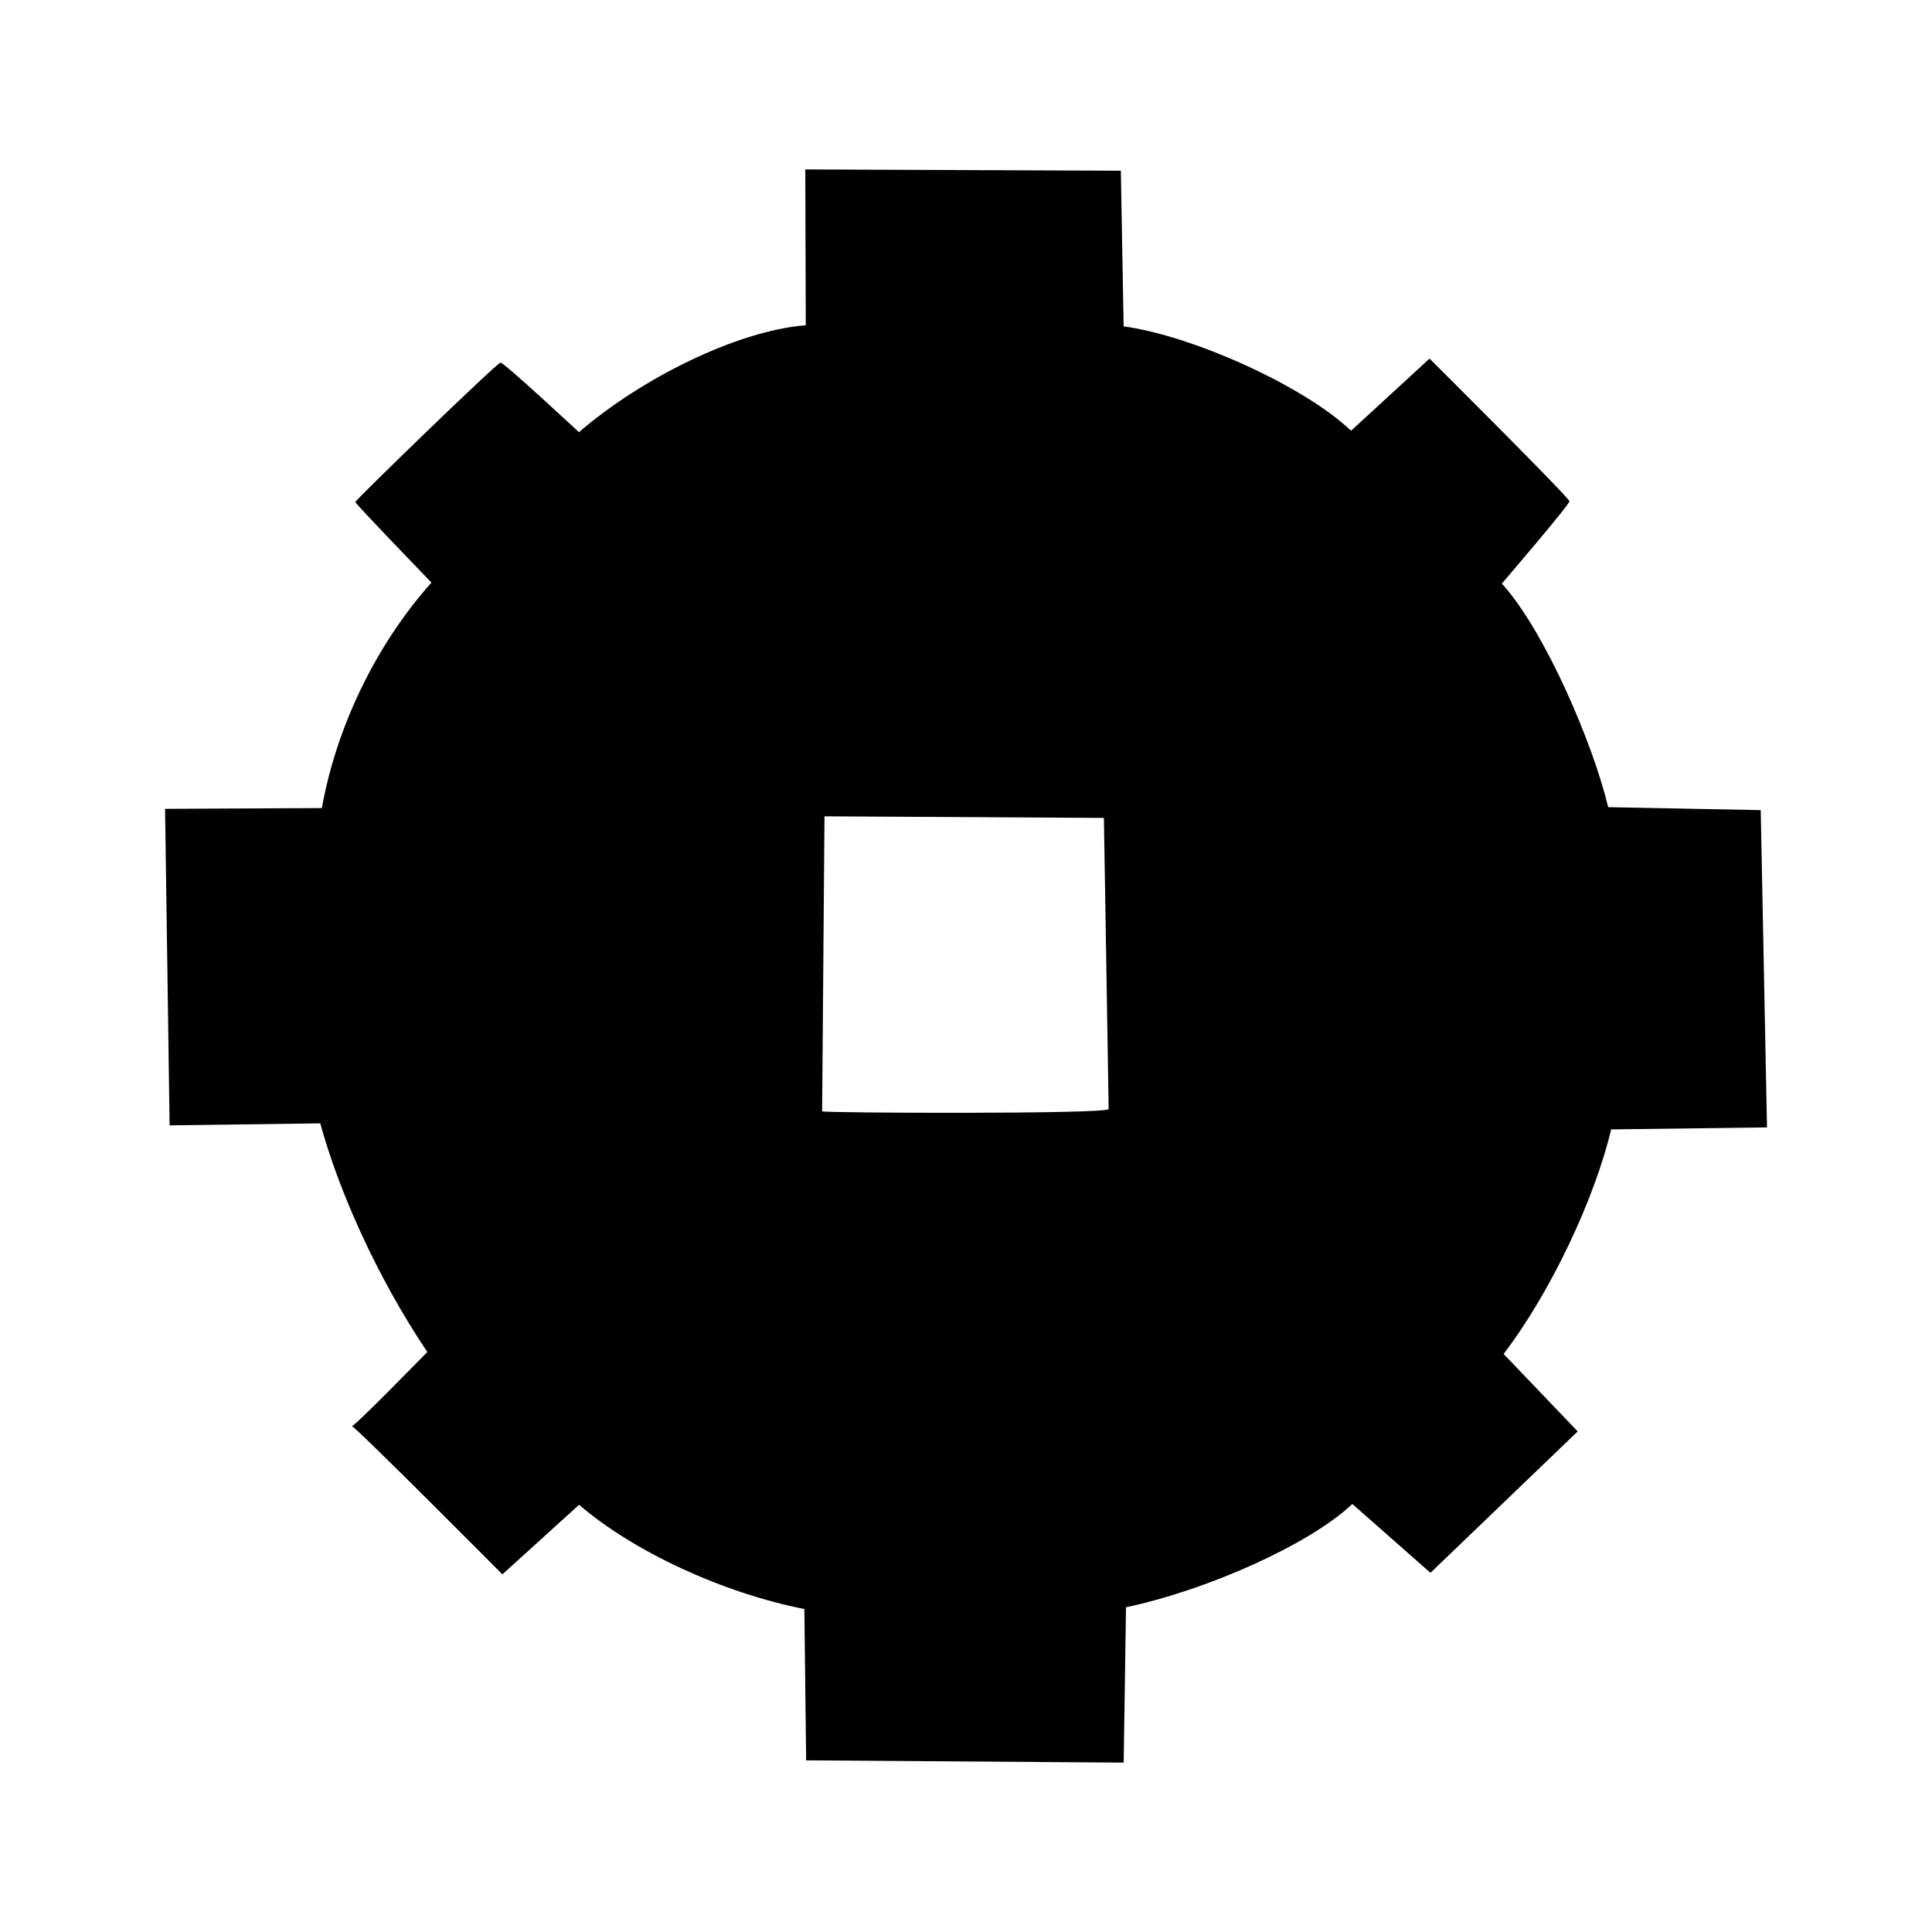 <svg id="SvgjsSvg1001" width="288" height="288" xmlns="http://www.w3.org/2000/svg" version="1.1" xmlns:xlink="http://www.w3.org/1999/xlink" xmlns:svgjs="http://svgjs.com/svgjs"><defs id="SvgjsDefs1002"></defs><g id="SvgjsG1008"><svg xmlns="http://www.w3.org/2000/svg" viewBox="0 0 200 200" width="288" height="288"><rect width="100%" height="100%" fill="transparent" class="colortransparent svgShape"></rect><rect width="100%" height="100%" x="-100" y="-100" fill="#000000" rx="0" ry="0" transform="translate(100 100)" vector-effect="non-scaling-stroke" visibility="hidden" class="colorfff svgShape"></rect><path fill="#000000" d="M 353.348 191.172 L 353.817 223.936 L 369.414 223.73 C 371.265 230.53 375.219 239.559 380.494 247.396 C 380.494 247.396 372.661 255.439 372.661 255.072 C 372.661 254.705 388.266 270.417 388.266 270.417 L 396.207 263.212 C 401.821 268.052 411.08 272.343 419.527 274.006 L 419.712 289.672 L 452.583 289.905 L 452.823 273.825 C 461.263 272.037 471.834 267.314 476.253 263.133 L 484.341 270.258 L 499.584 255.619 L 491.913 247.603 C 496.841 241.142 501.362 231.453 503.047 224.355 L 519.179 224.148 L 518.529 191.304 L 502.734 190.996 C 501.218 184.552 496.225 172.812 491.732 167.85 C 491.732 167.85 498.726 159.701 498.726 159.334 C 498.726 158.967 484.246 144.56 484.246 144.56 L 476.12 152.032 C 471.326 147.436 459.706 142.181 452.578 141.226 L 452.289 125.113 L 419.624 124.979 L 419.673 141.11 C 412.509 141.689 402.642 146.619 396.193 152.18 C 396.193 152.18 388.447 144.975 388.08 144.975 C 387.713 144.975 373.041 159.224 373.041 159.408 C 373.041 159.592 380.926 167.751 380.926 167.751 C 375.747 173.527 371.249 181.856 369.577 191.09 L 353.348 191.172 Z M 421.368 222.478 L 421.611 191.945 L 450.535 192.111 C 450.535 192.111 451.026 221.697 451.026 222.247 C 451.026 222.797 421.002 222.662 421.368 222.478 Z" transform="translate(-336.26 -107.44)" vector-effect="non-scaling-stroke" class="colorfff svgShape"></path></svg></g></svg>